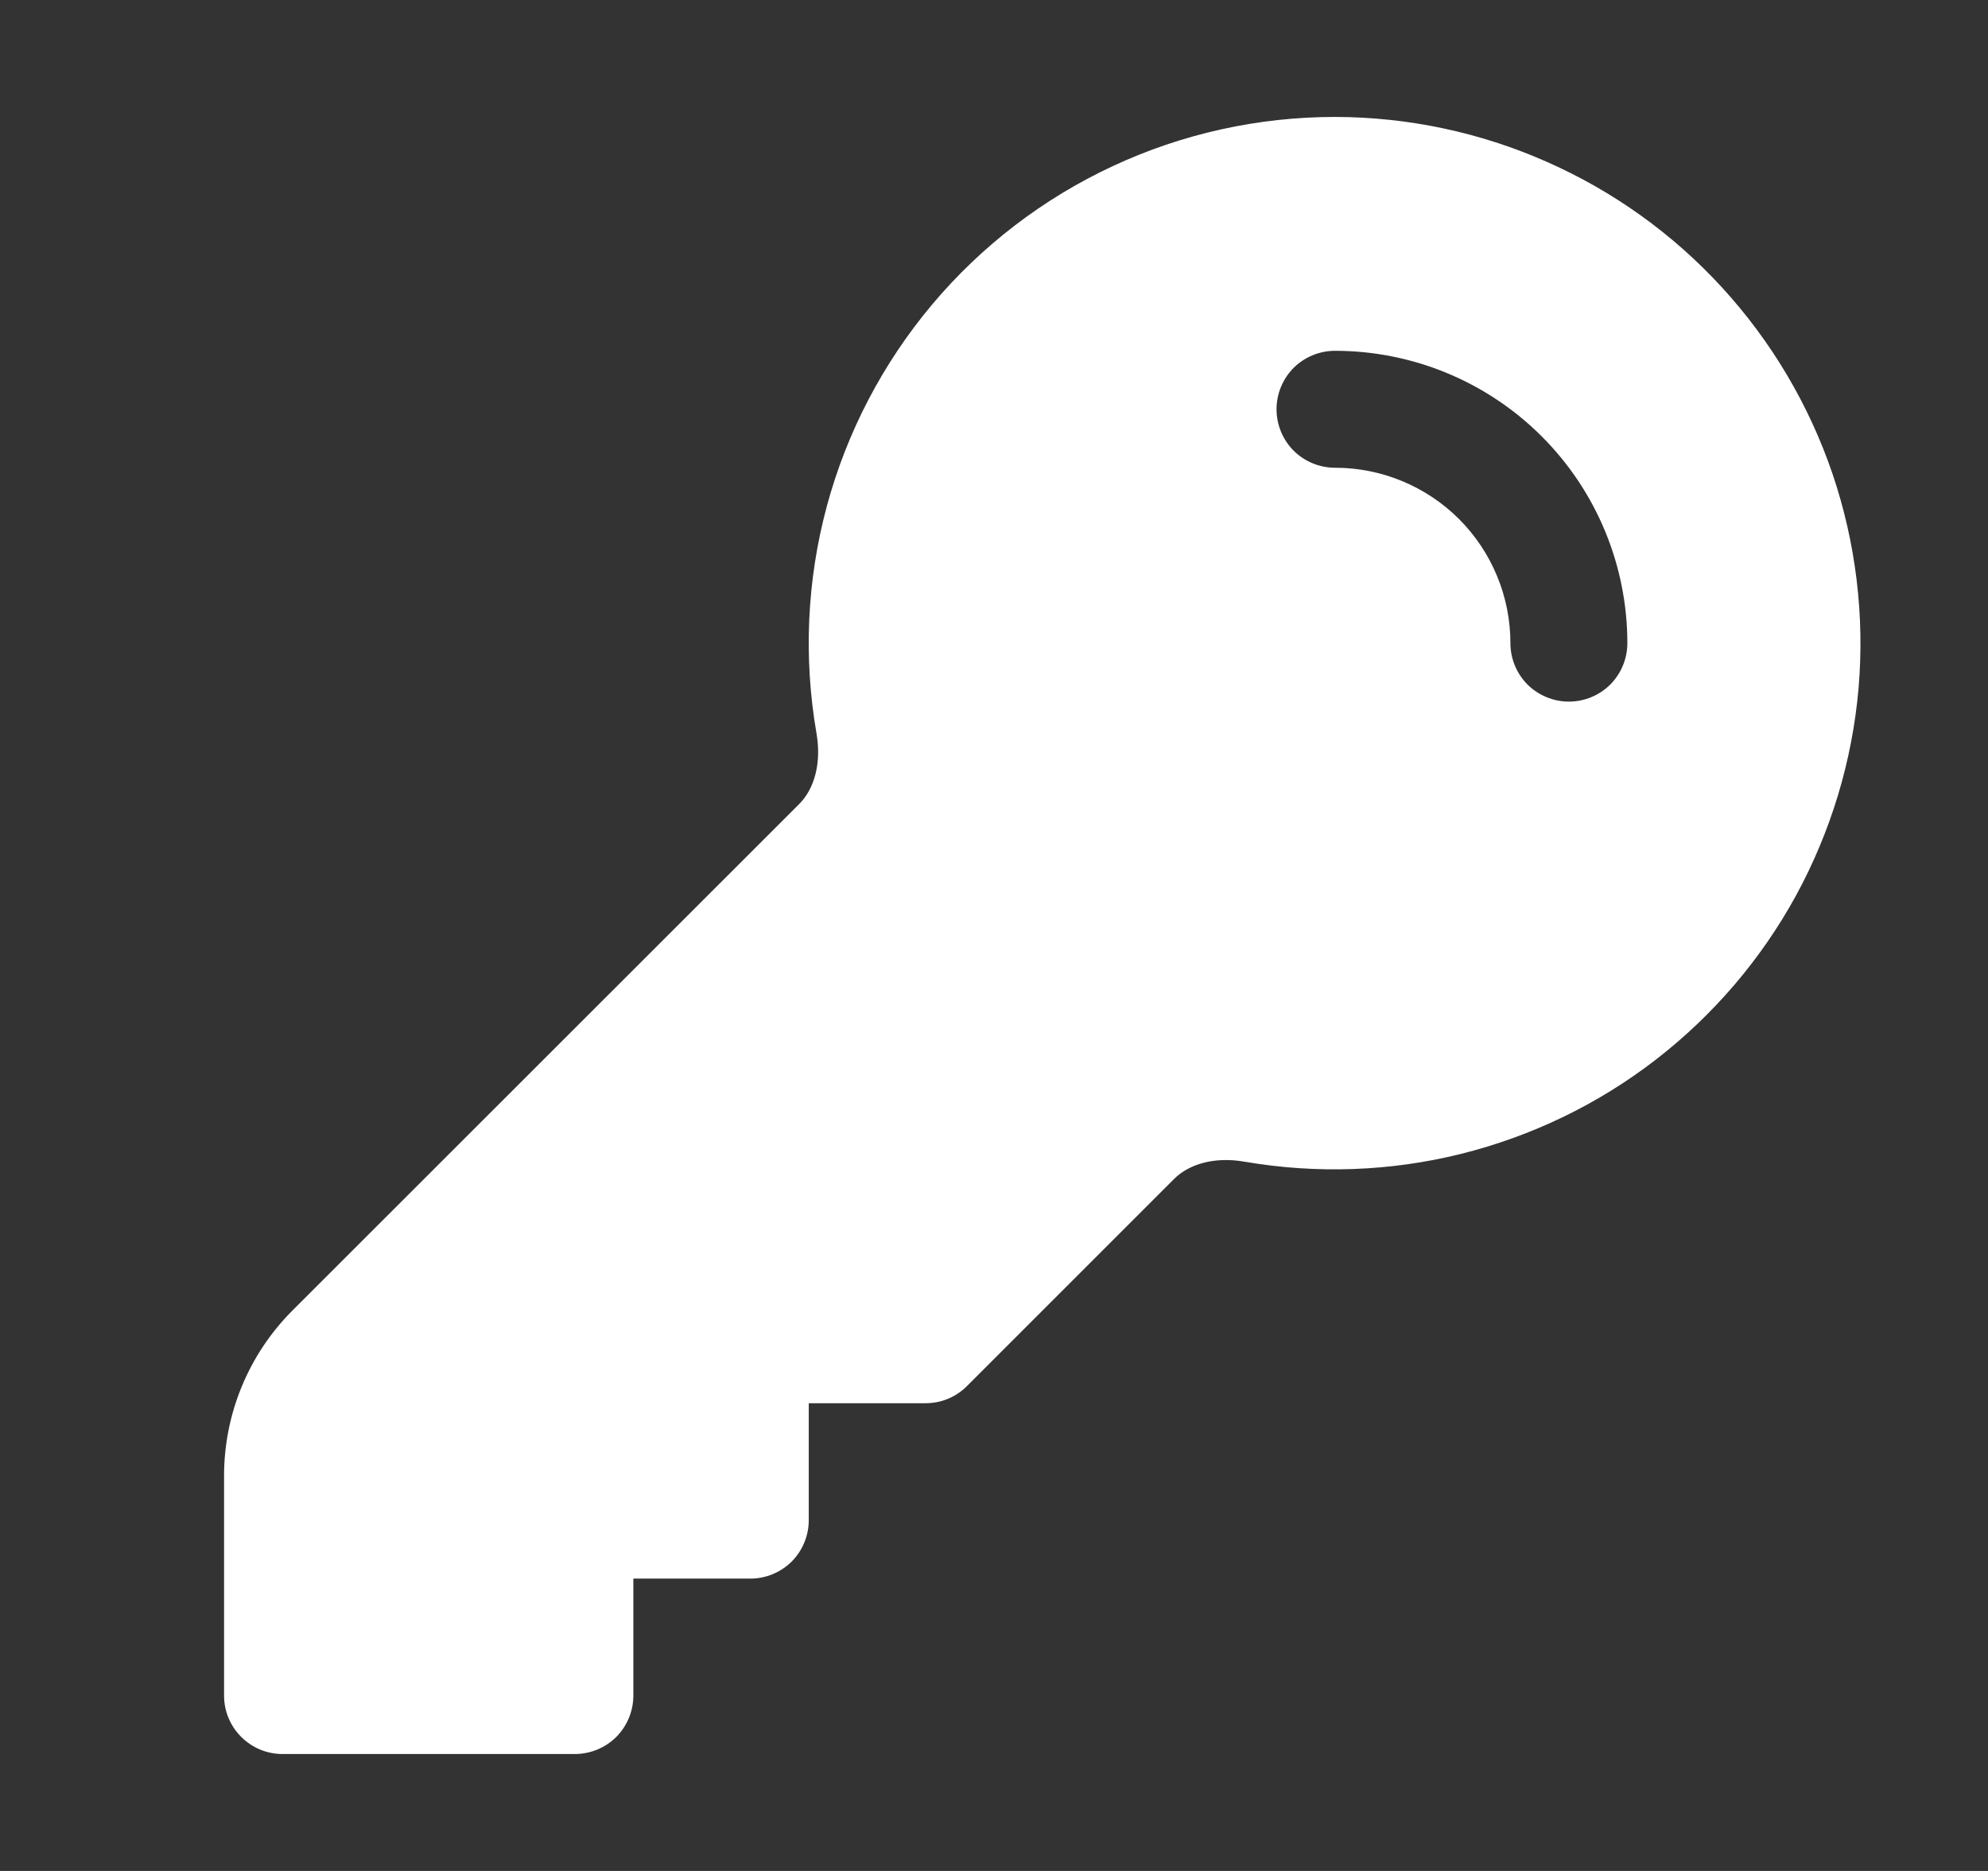 <svg width="17" height="16" viewBox="0 0 17 16" fill="none" xmlns="http://www.w3.org/2000/svg">
  <rect x="0" y="0" width="17" height="16" fill="#333333" stroke="none"/>
  <path fill-rule="evenodd" clip-rule="evenodd" d="M11.416 1C10.76 1 10.111 1.143 9.517 1.42C8.922 1.697 8.394 2.101 7.972 2.603C7.55 3.105 7.242 3.694 7.071 4.327C6.9 4.961 6.87 5.624 6.982 6.271C7.027 6.531 6.961 6.749 6.835 6.875L2.501 11.207C2.126 11.582 1.916 12.091 1.916 12.621V14.5C1.916 14.776 2.14 15 2.416 15H4.916C5.049 15 5.176 14.947 5.27 14.854C5.363 14.76 5.416 14.633 5.416 14.5V13.5H6.416C6.549 13.5 6.676 13.447 6.77 13.354C6.863 13.26 6.916 13.133 6.916 13V12H7.916C8.049 12 8.176 11.947 8.269 11.853L10.041 10.081C10.168 9.955 10.386 9.889 10.645 9.935C11.259 10.04 11.889 10.018 12.493 9.868C13.098 9.717 13.665 9.444 14.158 9.063C14.651 8.682 15.06 8.204 15.359 7.657C15.657 7.11 15.839 6.507 15.893 5.887C15.946 5.266 15.87 4.641 15.67 4.051C15.469 3.461 15.148 2.92 14.727 2.46C14.307 2.001 13.795 1.634 13.225 1.383C12.655 1.131 12.039 1.001 11.416 1ZM11.416 3C11.283 3 11.156 3.053 11.062 3.146C10.969 3.24 10.916 3.367 10.916 3.5C10.916 3.633 10.969 3.76 11.062 3.854C11.156 3.947 11.283 4 11.416 4C11.814 4 12.195 4.158 12.477 4.439C12.758 4.721 12.916 5.102 12.916 5.5C12.916 5.633 12.969 5.76 13.062 5.854C13.156 5.947 13.283 6 13.416 6C13.549 6 13.676 5.947 13.77 5.854C13.863 5.76 13.916 5.633 13.916 5.5C13.916 4.837 13.653 4.201 13.184 3.732C12.715 3.263 12.079 3 11.416 3Z" fill="white" />
</svg>
